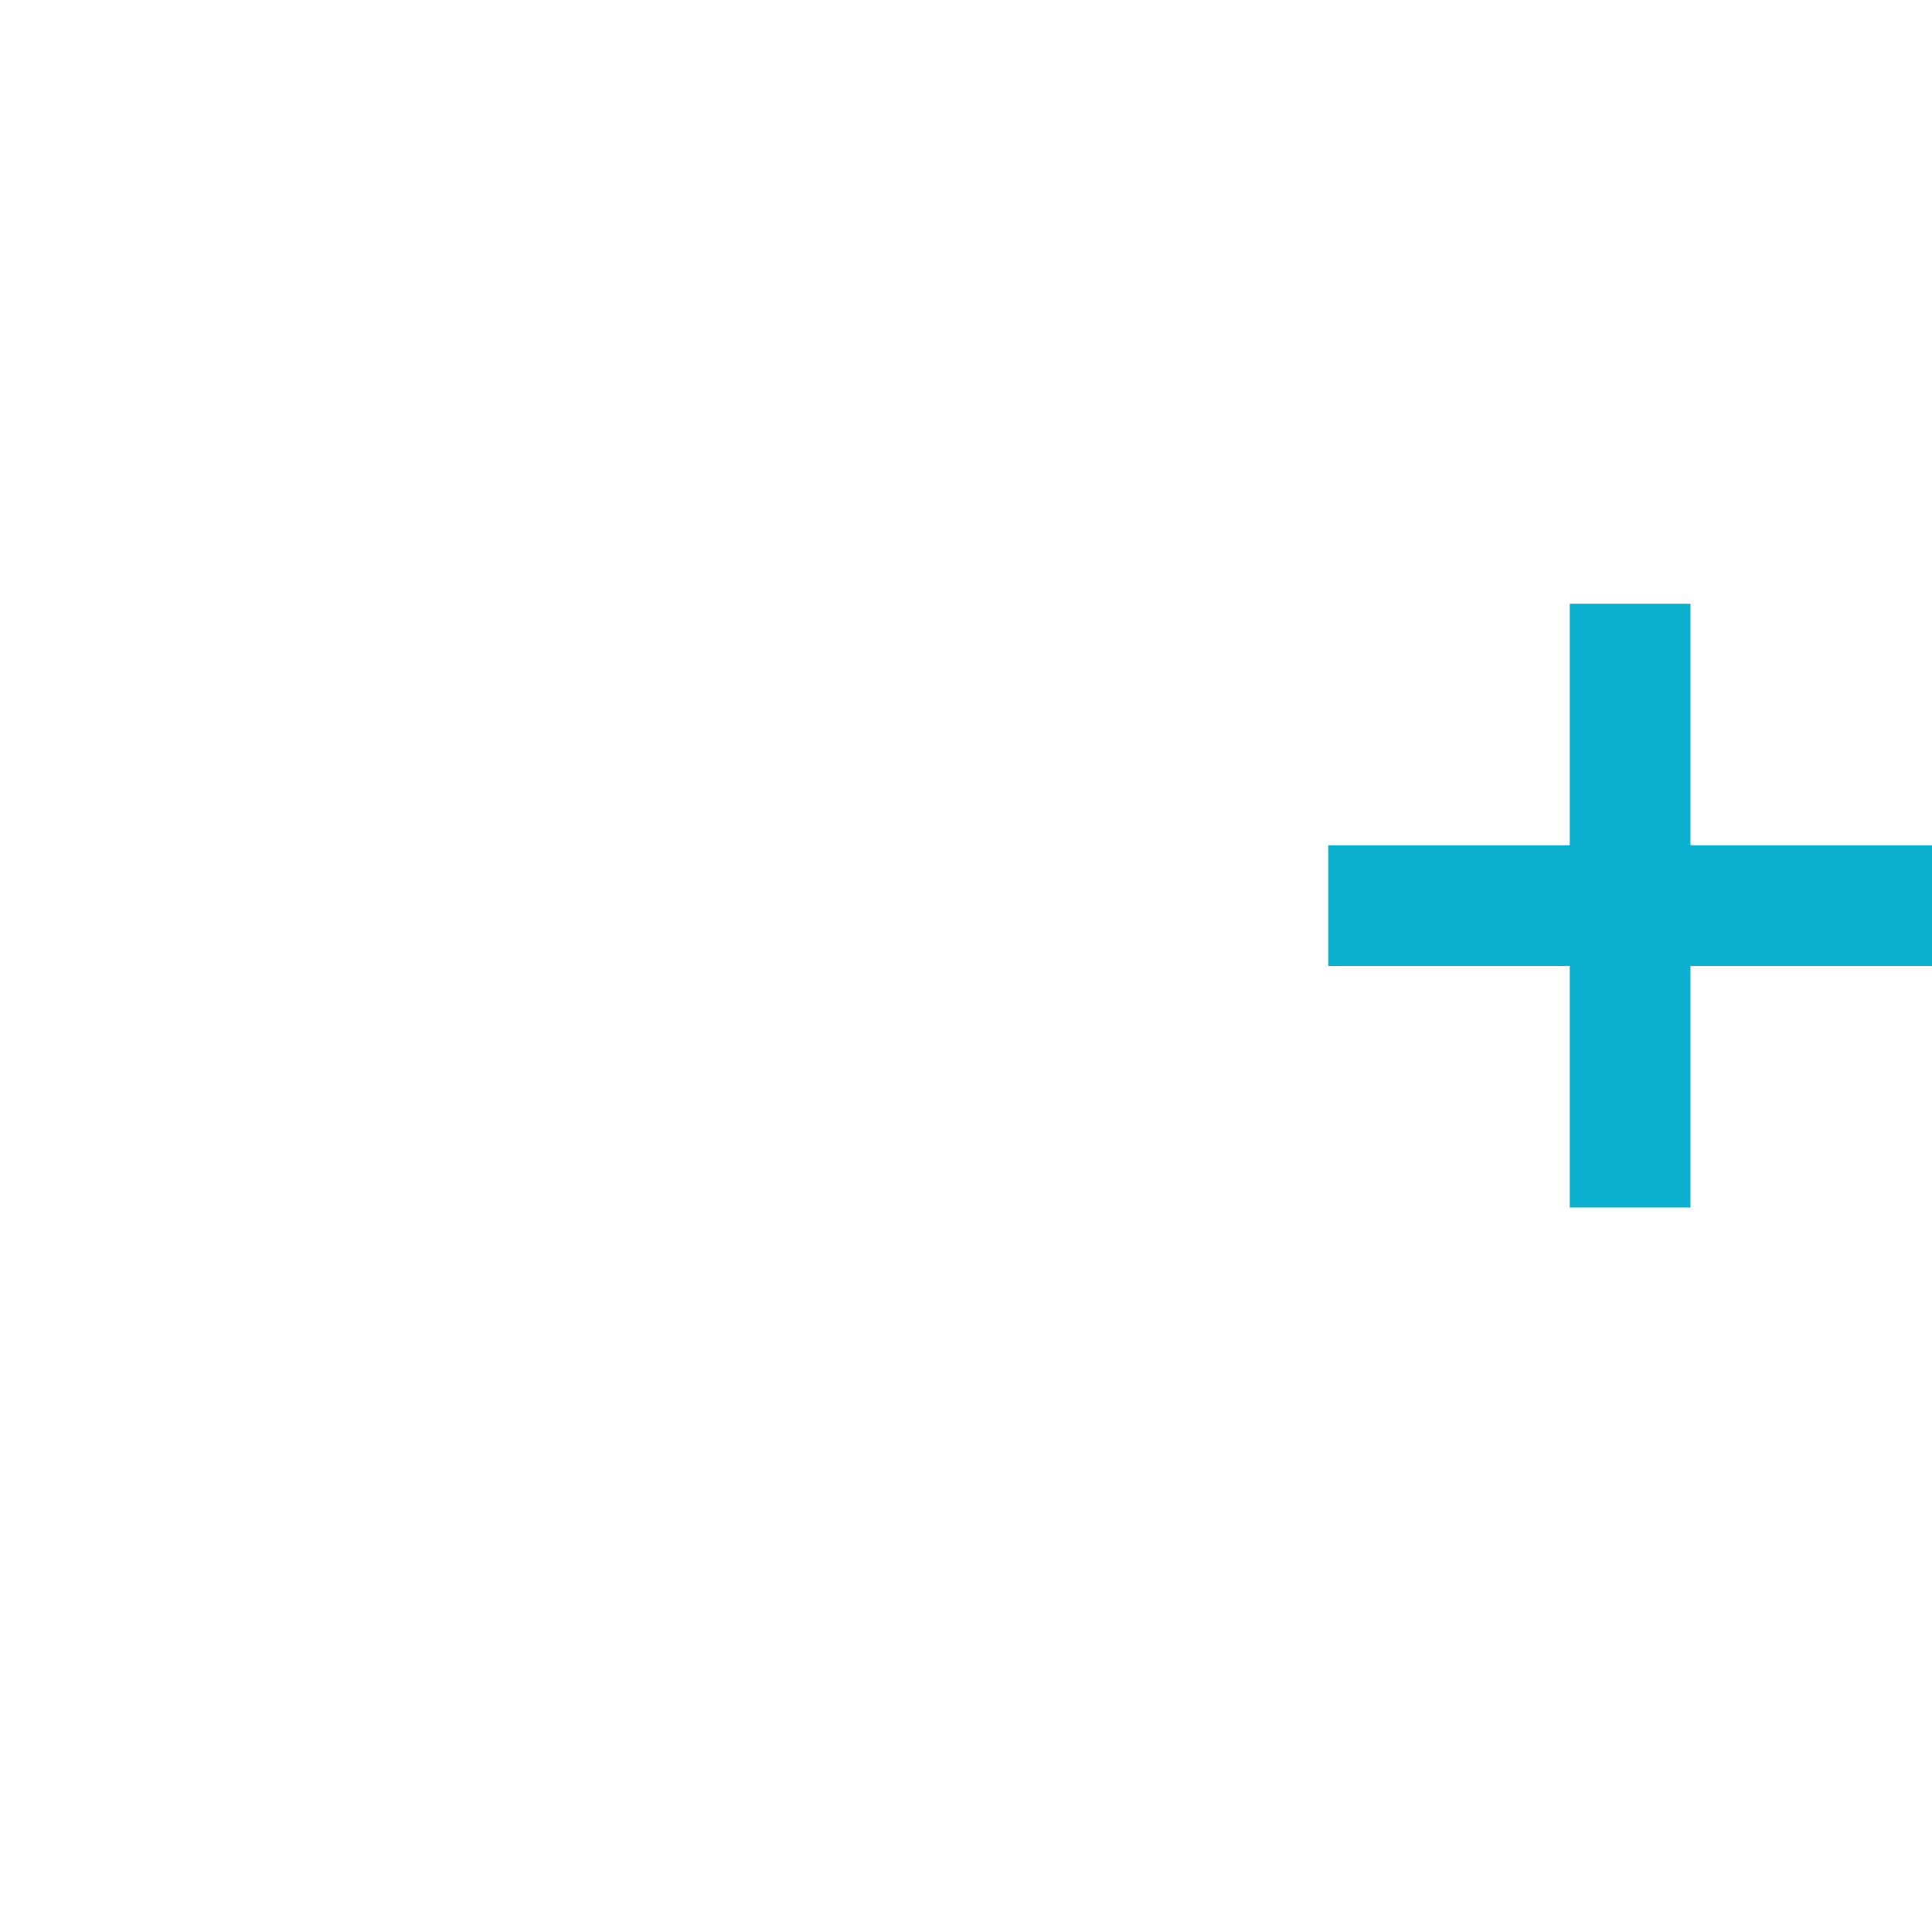 <svg width="30" height="30" viewBox="0 0 30 30" fill="none" xmlns="http://www.w3.org/2000/svg">
<path d="M26.25 13.125V9.375H24.375V13.125H20.625V15H24.375V18.75H26.25V15H30V13.125H26.25Z" fill="#0BB1CF"/>
<path d="M9.375 13.125V16.875H14.679C13.905 19.058 11.82 20.625 9.375 20.625C6.274 20.625 3.75 18.101 3.75 15C3.75 11.899 6.274 9.375 9.375 9.375C10.719 9.375 12.013 9.857 13.018 10.732L15.482 7.905C13.794 6.435 11.627 5.625 9.375 5.625C4.206 5.625 0 9.831 0 15C0 20.169 4.206 24.375 9.375 24.375C14.544 24.375 18.75 20.169 18.75 15V13.125H9.375Z" />
</svg>
